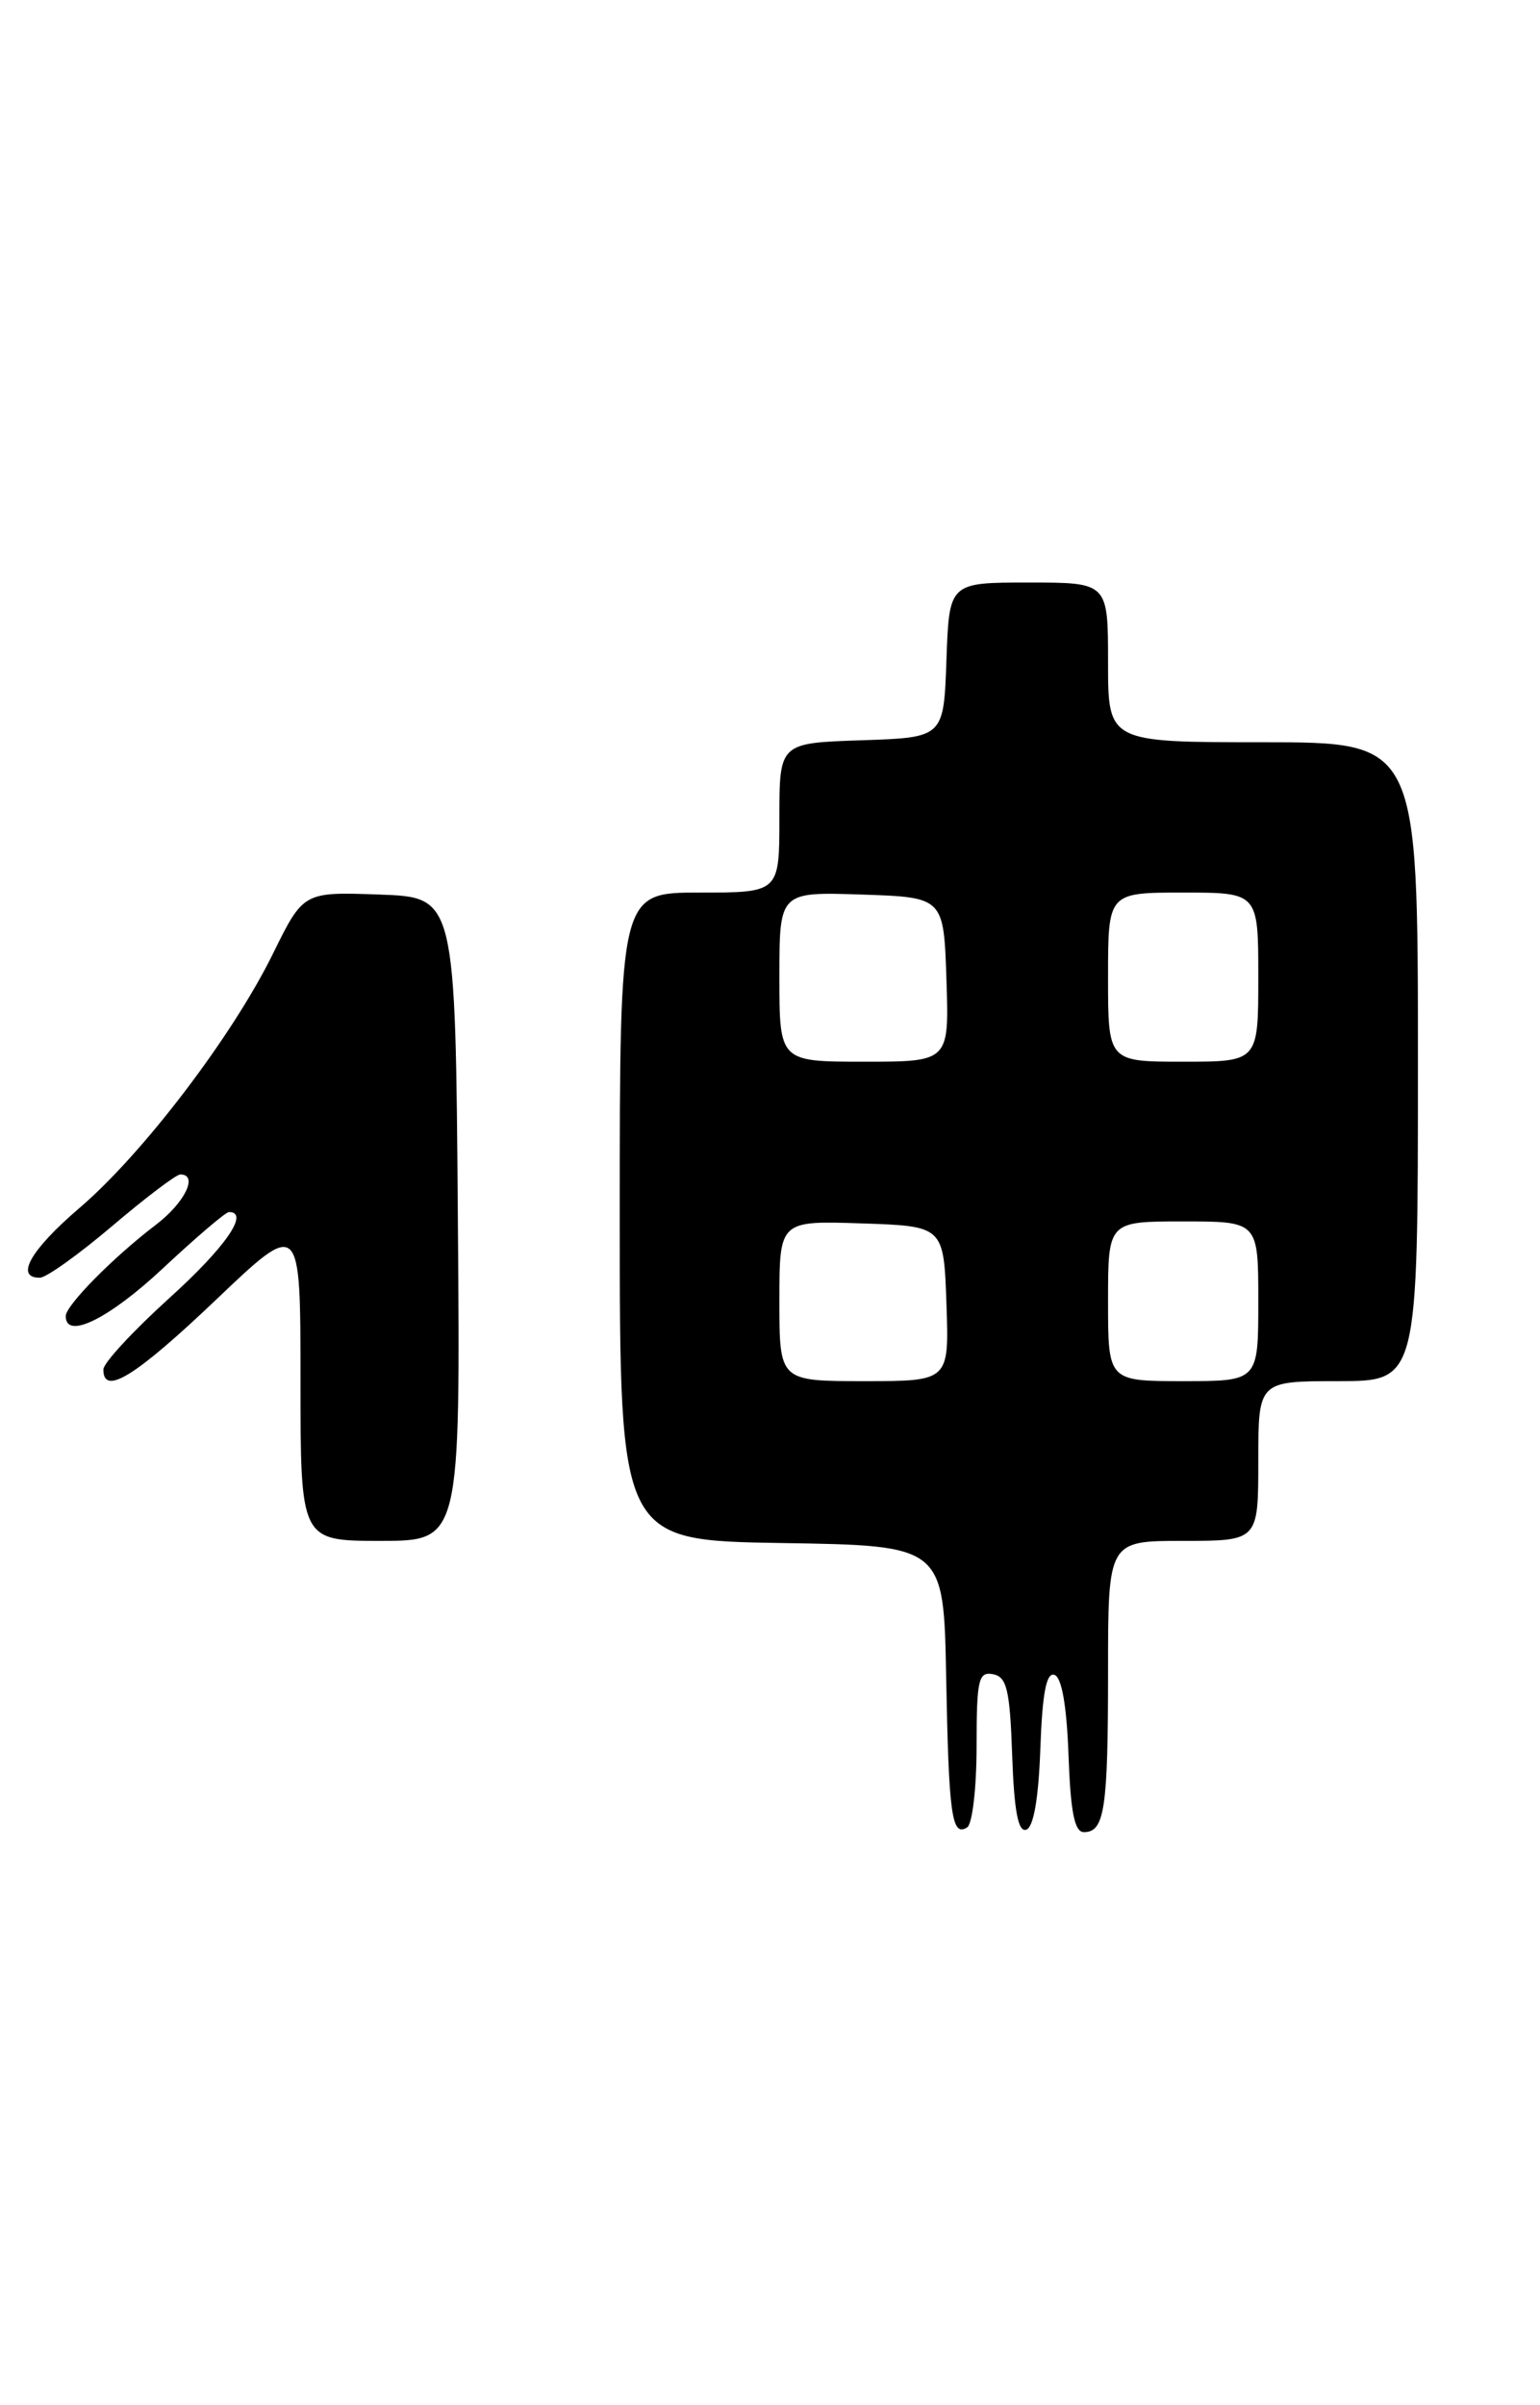 <?xml version="1.0" encoding="UTF-8" standalone="no"?>
<!DOCTYPE svg PUBLIC "-//W3C//DTD SVG 1.1//EN" "http://www.w3.org/Graphics/SVG/1.1/DTD/svg11.dtd" >
<svg xmlns="http://www.w3.org/2000/svg" xmlns:xlink="http://www.w3.org/1999/xlink" version="1.1" viewBox="0 0 164 256">
 <g >
 <path fill="currentColor"
d=" M 104.00 185.87 C 104.00 178.77 104.20 177.89 105.75 178.19 C 107.22 178.47 107.55 179.85 107.79 186.83 C 108.00 192.78 108.43 195.03 109.29 194.74 C 110.07 194.48 110.60 191.43 110.79 186.10 C 111.00 180.21 111.43 177.97 112.29 178.26 C 113.07 178.52 113.60 181.56 113.79 186.83 C 114.01 192.89 114.43 195.00 115.43 195.00 C 117.63 195.00 118.00 192.56 118.00 177.92 C 118.00 164.00 118.00 164.00 126.00 164.00 C 134.00 164.00 134.00 164.00 134.00 155.50 C 134.00 147.00 134.00 147.00 142.50 147.00 C 151.00 147.00 151.00 147.00 151.00 113.00 C 151.00 79.00 151.00 79.00 134.50 79.00 C 118.00 79.00 118.00 79.00 118.00 70.50 C 118.00 62.00 118.00 62.00 109.54 62.00 C 101.08 62.00 101.08 62.00 100.79 70.25 C 100.50 78.50 100.50 78.50 91.75 78.79 C 83.00 79.08 83.00 79.08 83.00 87.04 C 83.00 95.00 83.00 95.00 74.50 95.00 C 66.00 95.00 66.00 95.00 66.00 129.48 C 66.00 163.95 66.00 163.95 83.25 164.23 C 100.50 164.50 100.50 164.50 100.76 178.50 C 101.04 193.23 101.35 195.52 102.99 194.50 C 103.55 194.16 104.00 190.28 104.00 185.87 Z  M 48.76 129.75 C 48.50 95.50 48.50 95.50 40.41 95.21 C 32.31 94.92 32.31 94.92 29.06 101.52 C 24.75 110.28 15.21 122.81 8.45 128.58 C 3.25 133.03 1.55 136.02 4.25 135.99 C 4.94 135.98 8.40 133.50 11.95 130.49 C 15.50 127.47 18.77 125.00 19.20 125.00 C 21.15 125.00 19.70 127.99 16.61 130.35 C 12.05 133.82 7.00 138.94 7.00 140.08 C 7.00 142.63 11.60 140.37 17.34 135.00 C 20.87 131.70 24.04 129.00 24.38 129.00 C 26.62 129.00 24.01 132.76 18.01 138.18 C 14.17 141.66 11.02 145.06 11.01 145.75 C 10.99 148.62 14.41 146.51 22.95 138.39 C 32.00 129.77 32.00 129.77 32.00 146.89 C 32.00 164.00 32.00 164.00 40.51 164.00 C 49.03 164.00 49.03 164.00 48.76 129.75 Z  M 83.00 138.46 C 83.00 129.92 83.00 129.92 91.75 130.21 C 100.50 130.50 100.50 130.50 100.79 138.75 C 101.08 147.00 101.08 147.00 92.04 147.00 C 83.00 147.00 83.00 147.00 83.00 138.46 Z  M 118.00 138.50 C 118.00 130.00 118.00 130.00 126.00 130.00 C 134.00 130.00 134.00 130.00 134.00 138.50 C 134.00 147.00 134.00 147.00 126.00 147.00 C 118.00 147.00 118.00 147.00 118.00 138.50 Z  M 83.00 103.96 C 83.00 94.92 83.00 94.92 91.75 95.21 C 100.50 95.50 100.50 95.50 100.79 104.25 C 101.08 113.00 101.08 113.00 92.04 113.00 C 83.00 113.00 83.00 113.00 83.00 103.96 Z  M 118.00 104.00 C 118.00 95.00 118.00 95.00 126.00 95.00 C 134.00 95.00 134.00 95.00 134.00 104.00 C 134.00 113.00 134.00 113.00 126.00 113.00 C 118.00 113.00 118.00 113.00 118.00 104.00 Z "/>
</g>
</svg>